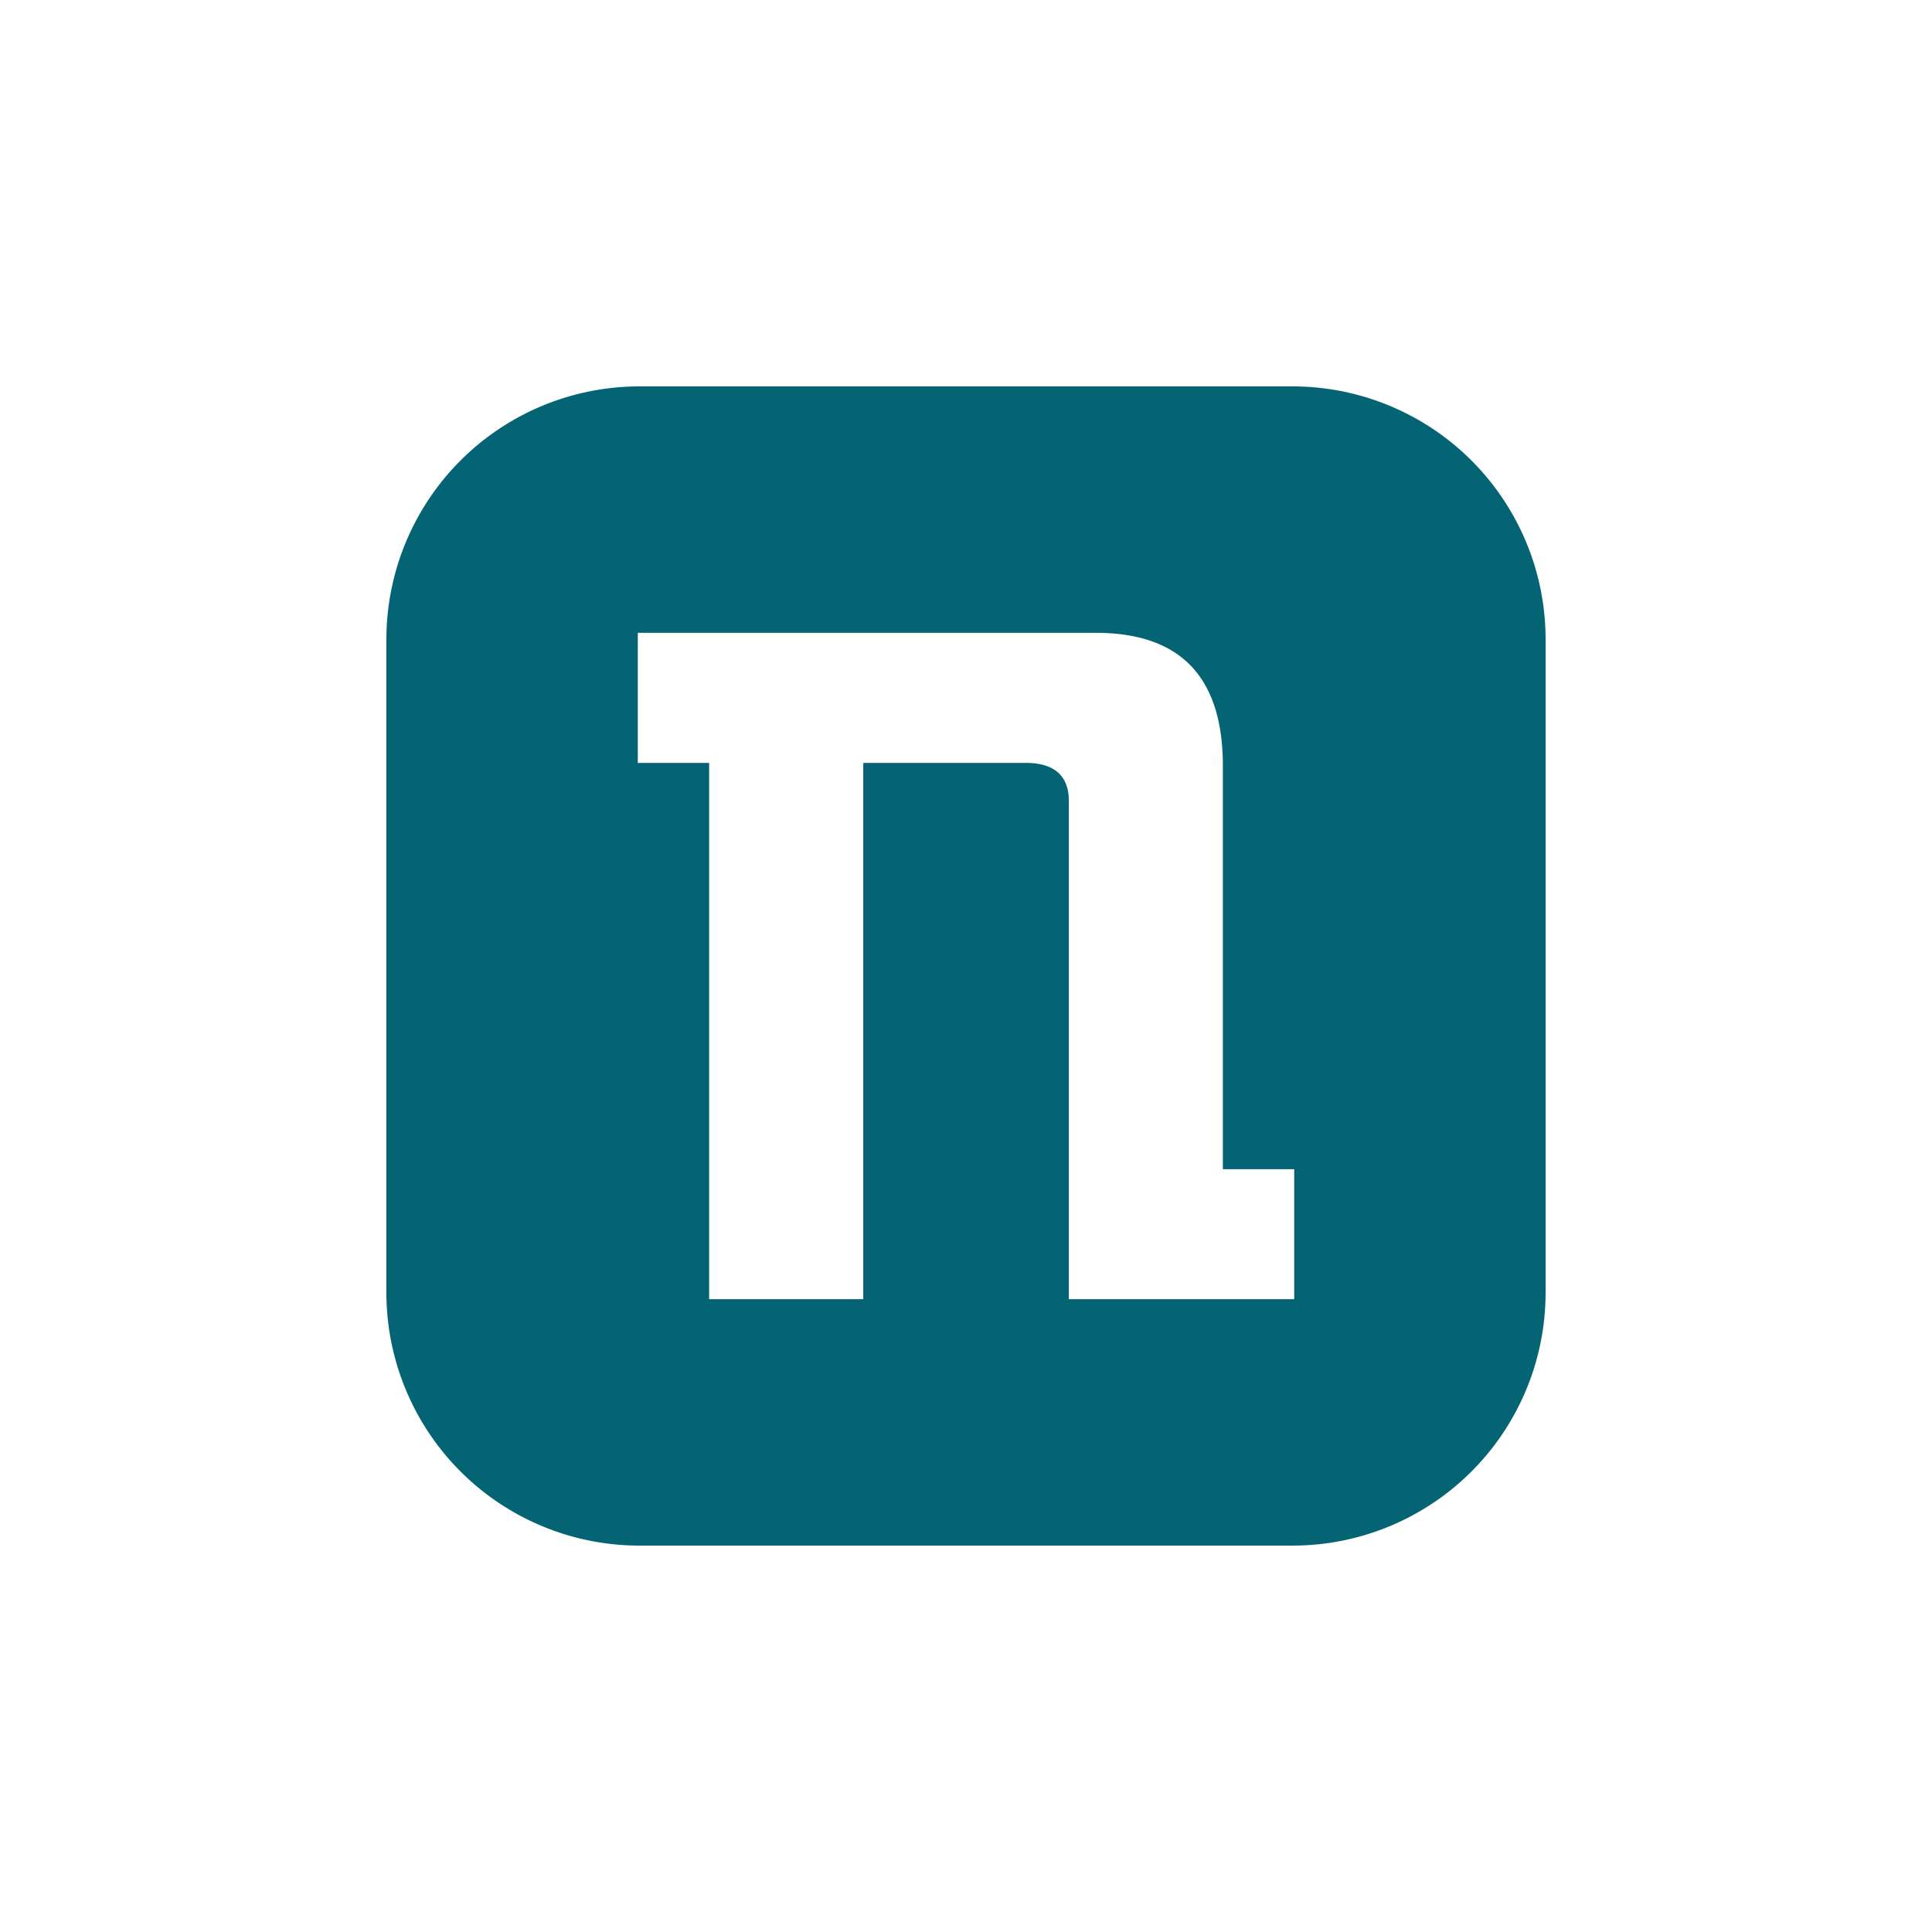<?xml version="1.0" encoding="utf-8"?>
<svg role="img" viewBox="0 0 24 24" xmlns="http://www.w3.org/2000/svg">
	<title>netcup</title>
	<path d="M5.25 0A5.239 5.239 0 0 0 0 5.25v13.5A5.239 5.239 0 0 0 5.25 24h13.5A5.239 5.239 0 0 0 24 18.75V5.25A5.239 5.239 0 0 0 18.75 0H5.25zm-.045 5.102h9.482c1.745 0 2.631.907 2.631 2.753v8.352h1.477v2.691h-4.666V8.58c0-.514-.298-.785-.889-.785H9.873v11.103H6.682V7.795H5.205V5.102z" transform="translate(4.8, 4.8) scale(0.6)" fill="#056473"></path>
</svg>